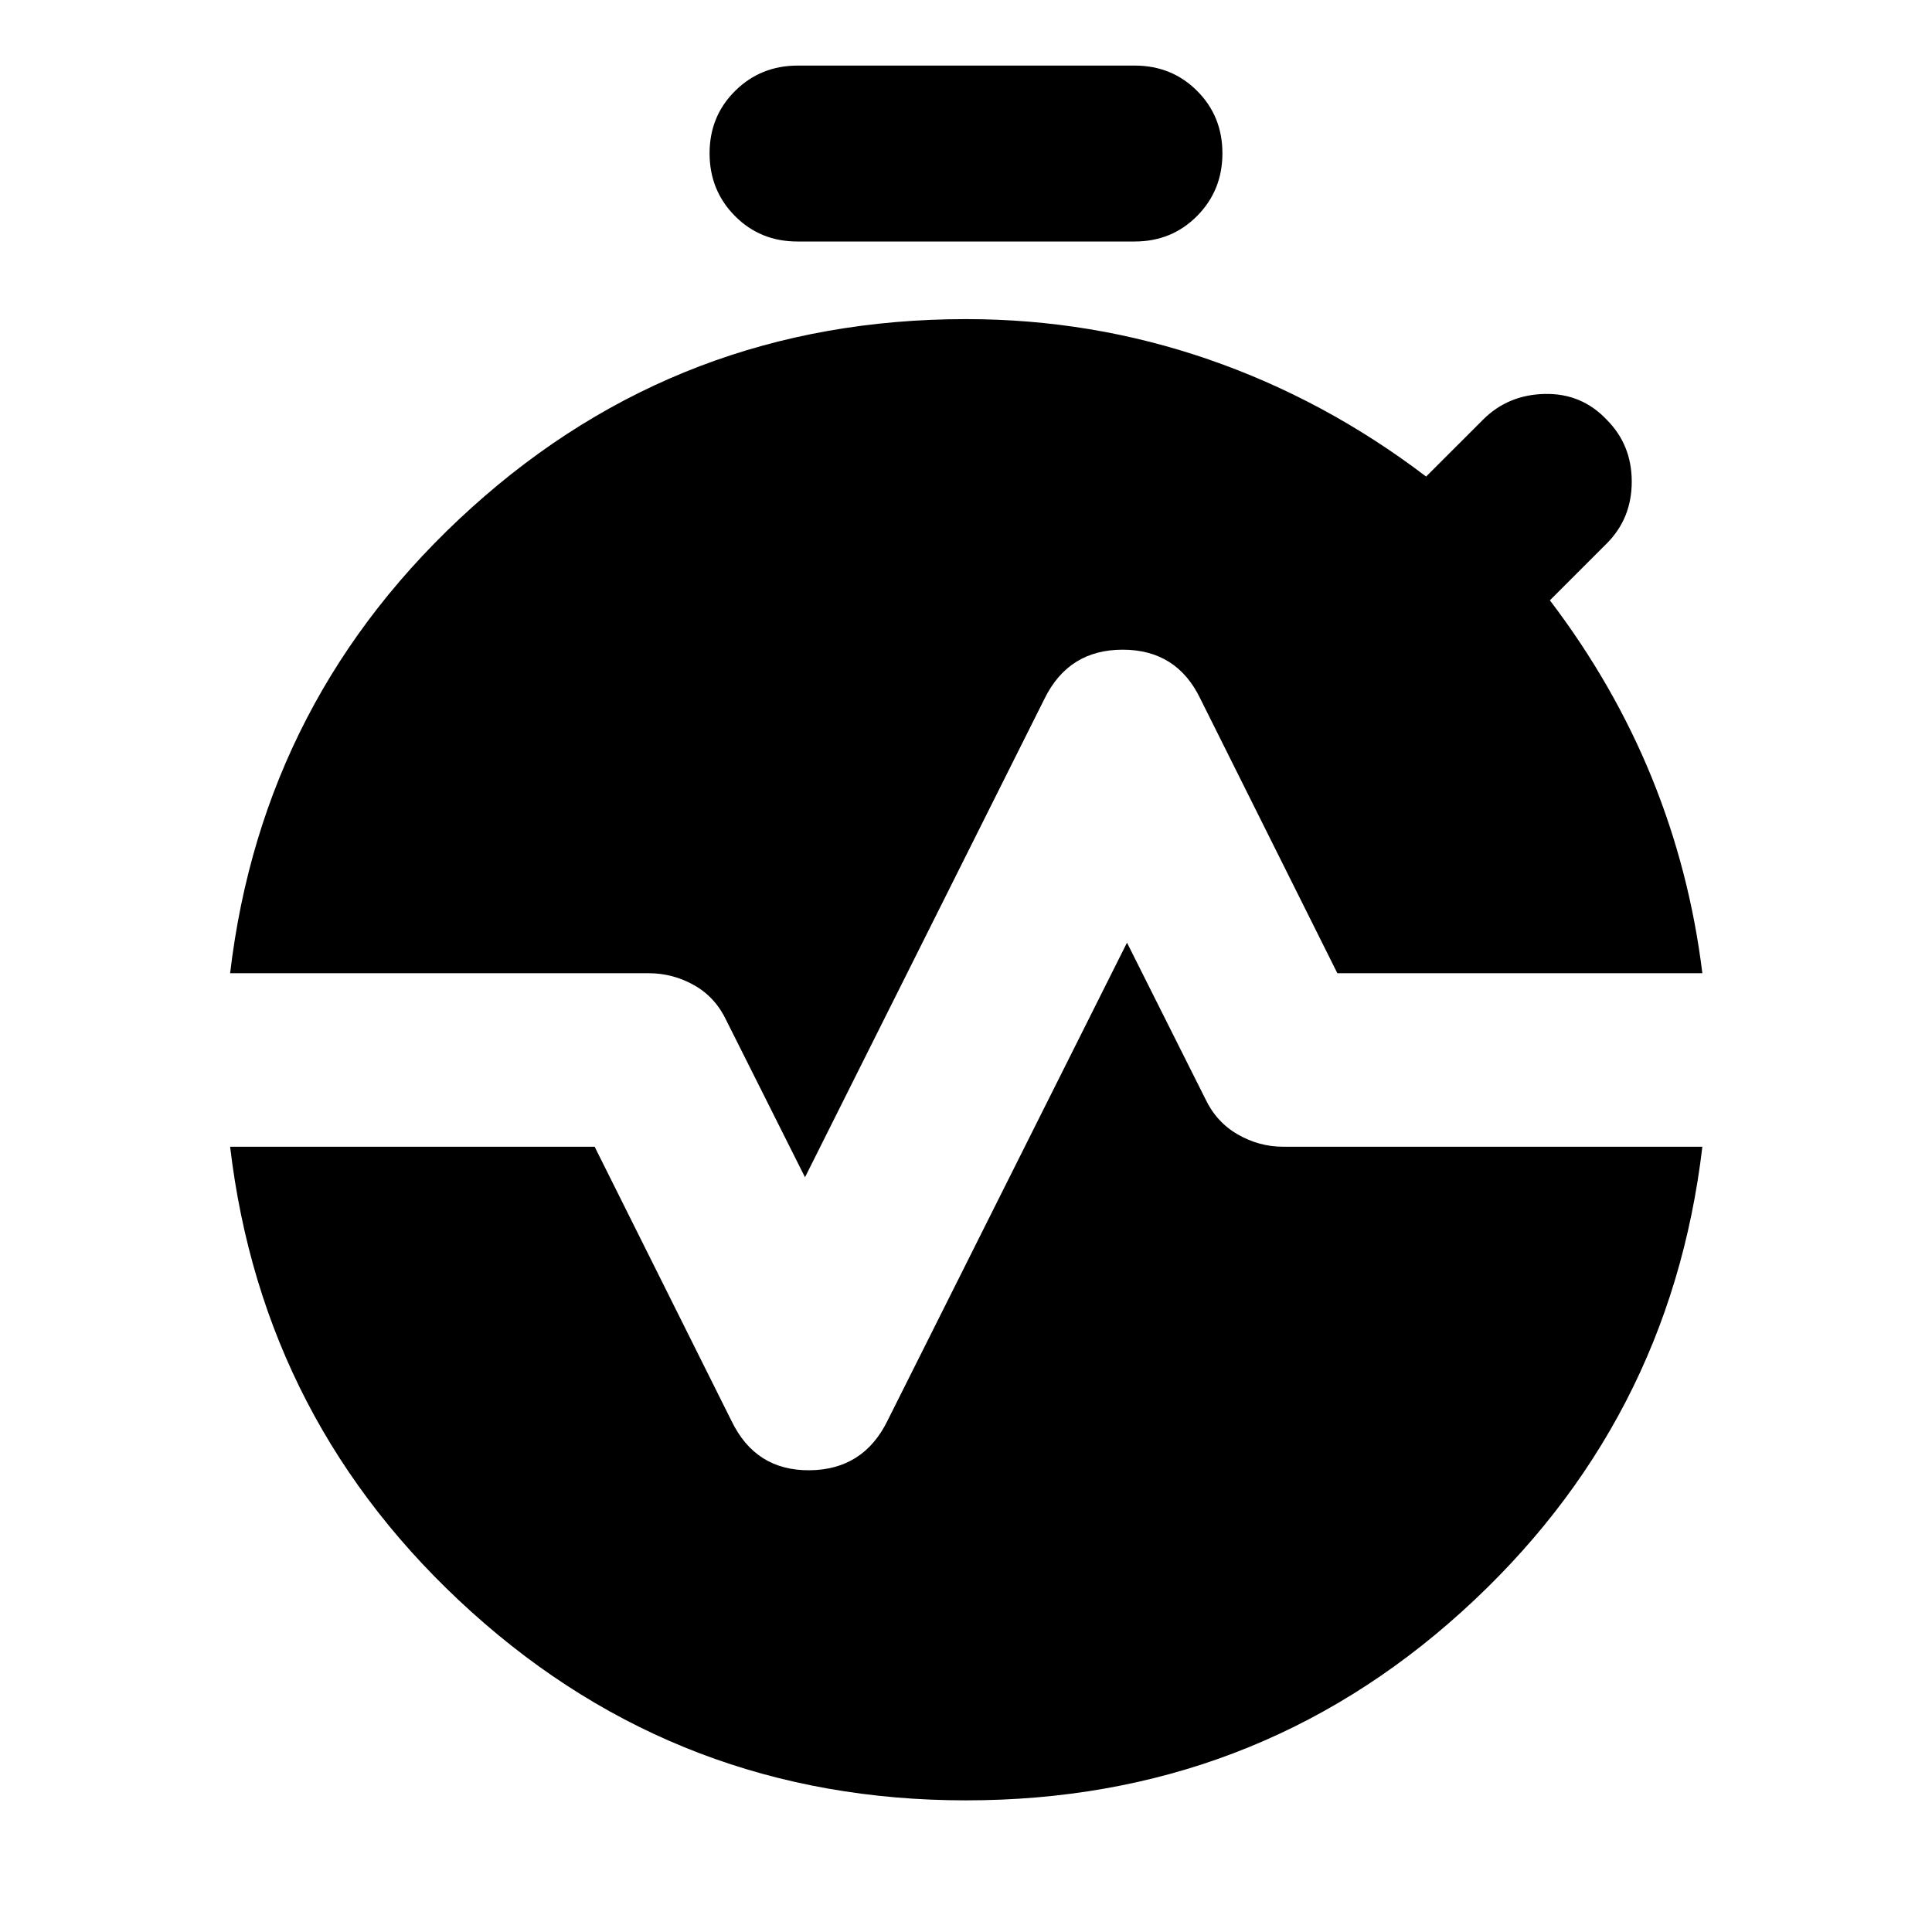 <svg xmlns="http://www.w3.org/2000/svg" height="24" viewBox="0 -960 960 960" width="24"><path d="M396.174-840q-18.435 0-31.011-12.696-12.576-12.695-12.576-31.13t12.695-31.011q12.696-12.576 31.131-12.576h167.413q18.435 0 31.011 12.576t12.576 31.011q0 18.435-12.576 31.13Q582.261-840 563.826-840H396.174ZM400-375.022l-38.978-77.717q-5.478-11.717-16.076-17.696-10.598-5.978-22.555-5.978H114.348q16.195-137.63 119.989-231.326Q338.13-801.435 480-801.435q62.478 0 120.435 20 57.956 20 108.195 58.239l28.24-28.239q12.434-12.435 30.75-12.815 18.315-.38 30.75 12.815 12.435 12.435 12.435 30.75 0 18.315-12.435 30.75l-28.239 28.239q31.76 41.761 50.641 88.142 18.88 46.38 25.119 97.141H664.522l-68.044-136.326q-11.717-24.435-38.63-24.435-26.913 0-38.87 24.435L400-375.022Zm80 309.61q-141.87 0-245.663-93.577-103.794-93.576-119.989-231.206h181.13l68.044 136.326q11.956 24.674 38.75 24.434 26.793-.239 38.75-24.674L560-491.587l38.978 77.718q5.478 11.478 16.076 17.576 10.598 6.098 22.555 6.098h208.282q-16.195 137.63-119.728 231.206Q622.63-65.413 480-65.413Z"/></svg>